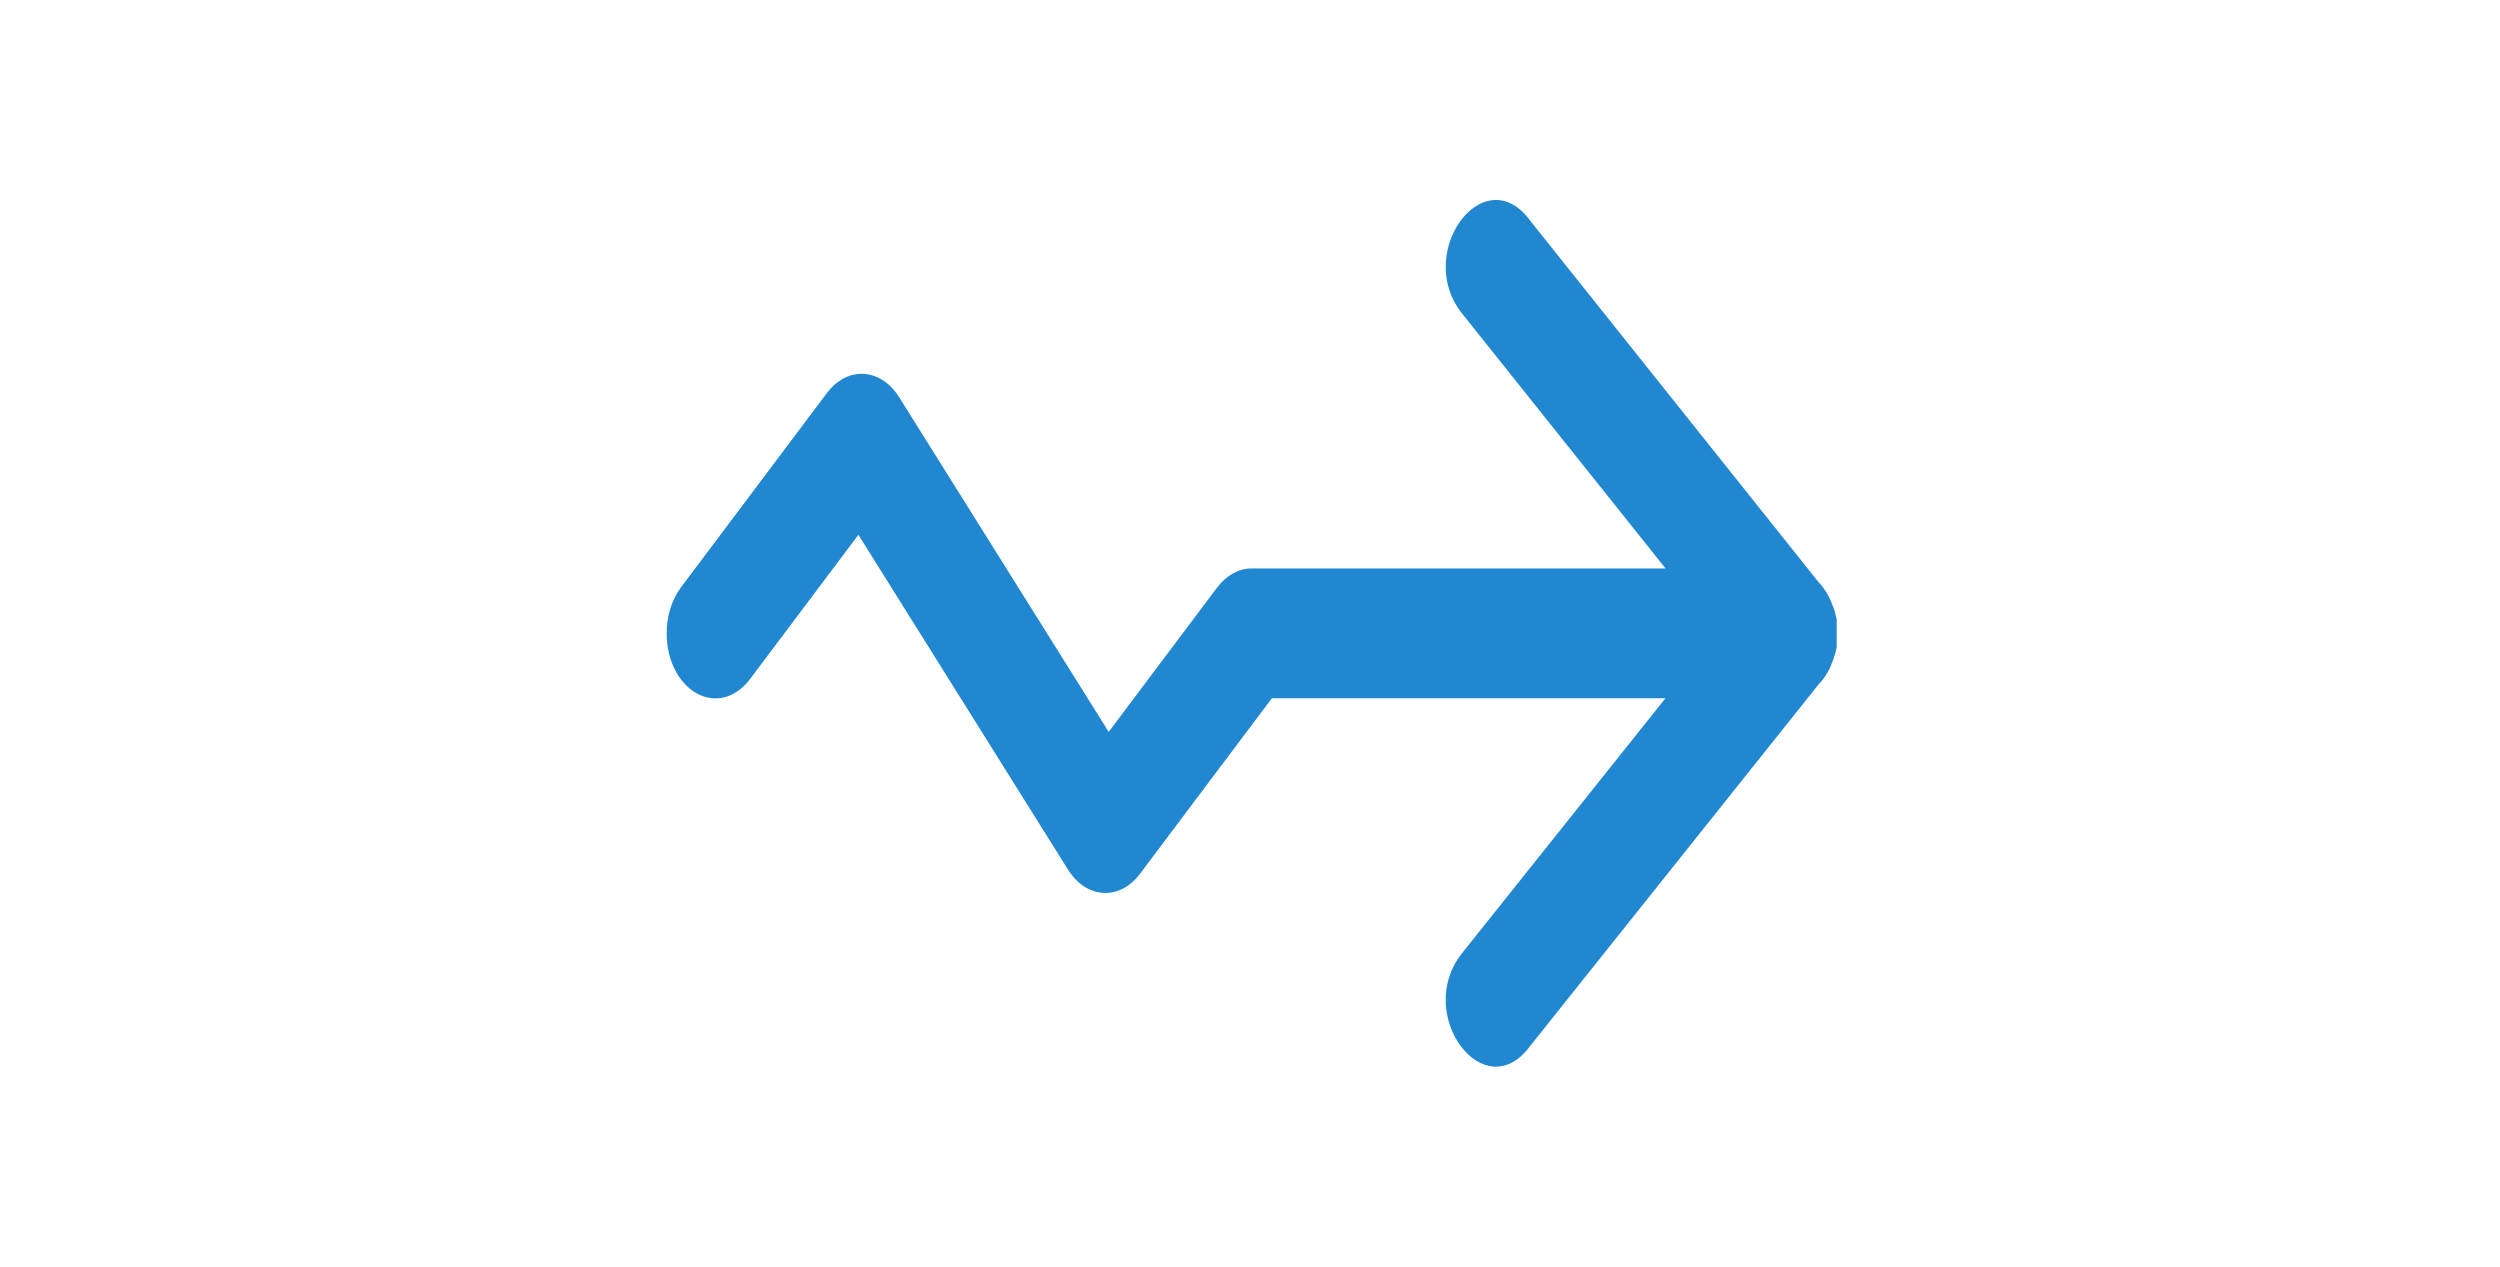 <?xml version="1.0" encoding="utf-8"?>
<svg width="75" height="38" viewBox="0 0 75 38" xmlns="http://www.w3.org/2000/svg">
<path  d="M 44.809 6.002 C 43.701 6.082 42.78 8.007 43.84 9.378 L 49.966 17.053 L 37.551 17.053 C 37.162 17.053 36.79 17.26 36.514 17.626 C 35.493 18.987 34.357 20.502 33.261 21.957 L 26.973 11.914 C 26.686 11.458 26.259 11.199 25.814 11.216 C 25.438 11.225 25.082 11.429 24.815 11.781 L 20.427 17.623 C 20.149 17.998 19.993 18.503 20.001 19.03 C 20.017 20.528 21.245 21.443 22.212 20.673 C 22.315 20.592 22.411 20.491 22.495 20.379 L 25.752 16.044 L 32.04 26.088 C 32.591 26.968 33.59 27.029 34.198 26.216 C 35.437 24.561 36.87 22.662 38.156 20.948 L 49.963 20.948 L 43.84 28.623 C 42.425 30.45 44.533 33.258 45.907 31.376 L 54.558 20.531 C 54.688 20.398 54.802 20.233 54.891 20.052 C 54.899 20.029 54.907 20.01 54.918 19.987 C 54.936 19.942 54.955 19.896 54.971 19.852 C 54.981 19.829 54.99 19.809 54.998 19.786 C 54.998 19.783 55 19.783 55 19.78 C 55.042 19.67 55.071 19.557 55.094 19.447 C 55.094 19.441 55.096 19.441 55.096 19.438 C 55.096 19.438 55.096 19.43 55.096 19.43 C 55.098 19.421 55.098 19.412 55.101 19.401 L 55.101 18.6 C 55.098 18.59 55.098 18.58 55.096 18.57 C 55.096 18.57 55.096 18.564 55.096 18.564 C 55.096 18.558 55.094 18.558 55.094 18.554 C 55.071 18.445 55.042 18.331 55 18.221 C 55 18.221 54.998 18.218 54.998 18.218 C 54.987 18.189 54.977 18.159 54.964 18.13 C 54.95 18.089 54.931 18.046 54.915 18.005 C 54.905 17.982 54.893 17.962 54.883 17.94 C 54.793 17.755 54.68 17.591 54.551 17.458 C 54.551 17.458 54.551 17.458 54.551 17.458 L 45.91 6.626 C 45.568 6.154 45.175 5.976 44.809 6.002 Z" fill="#2187D0"/>
</svg>